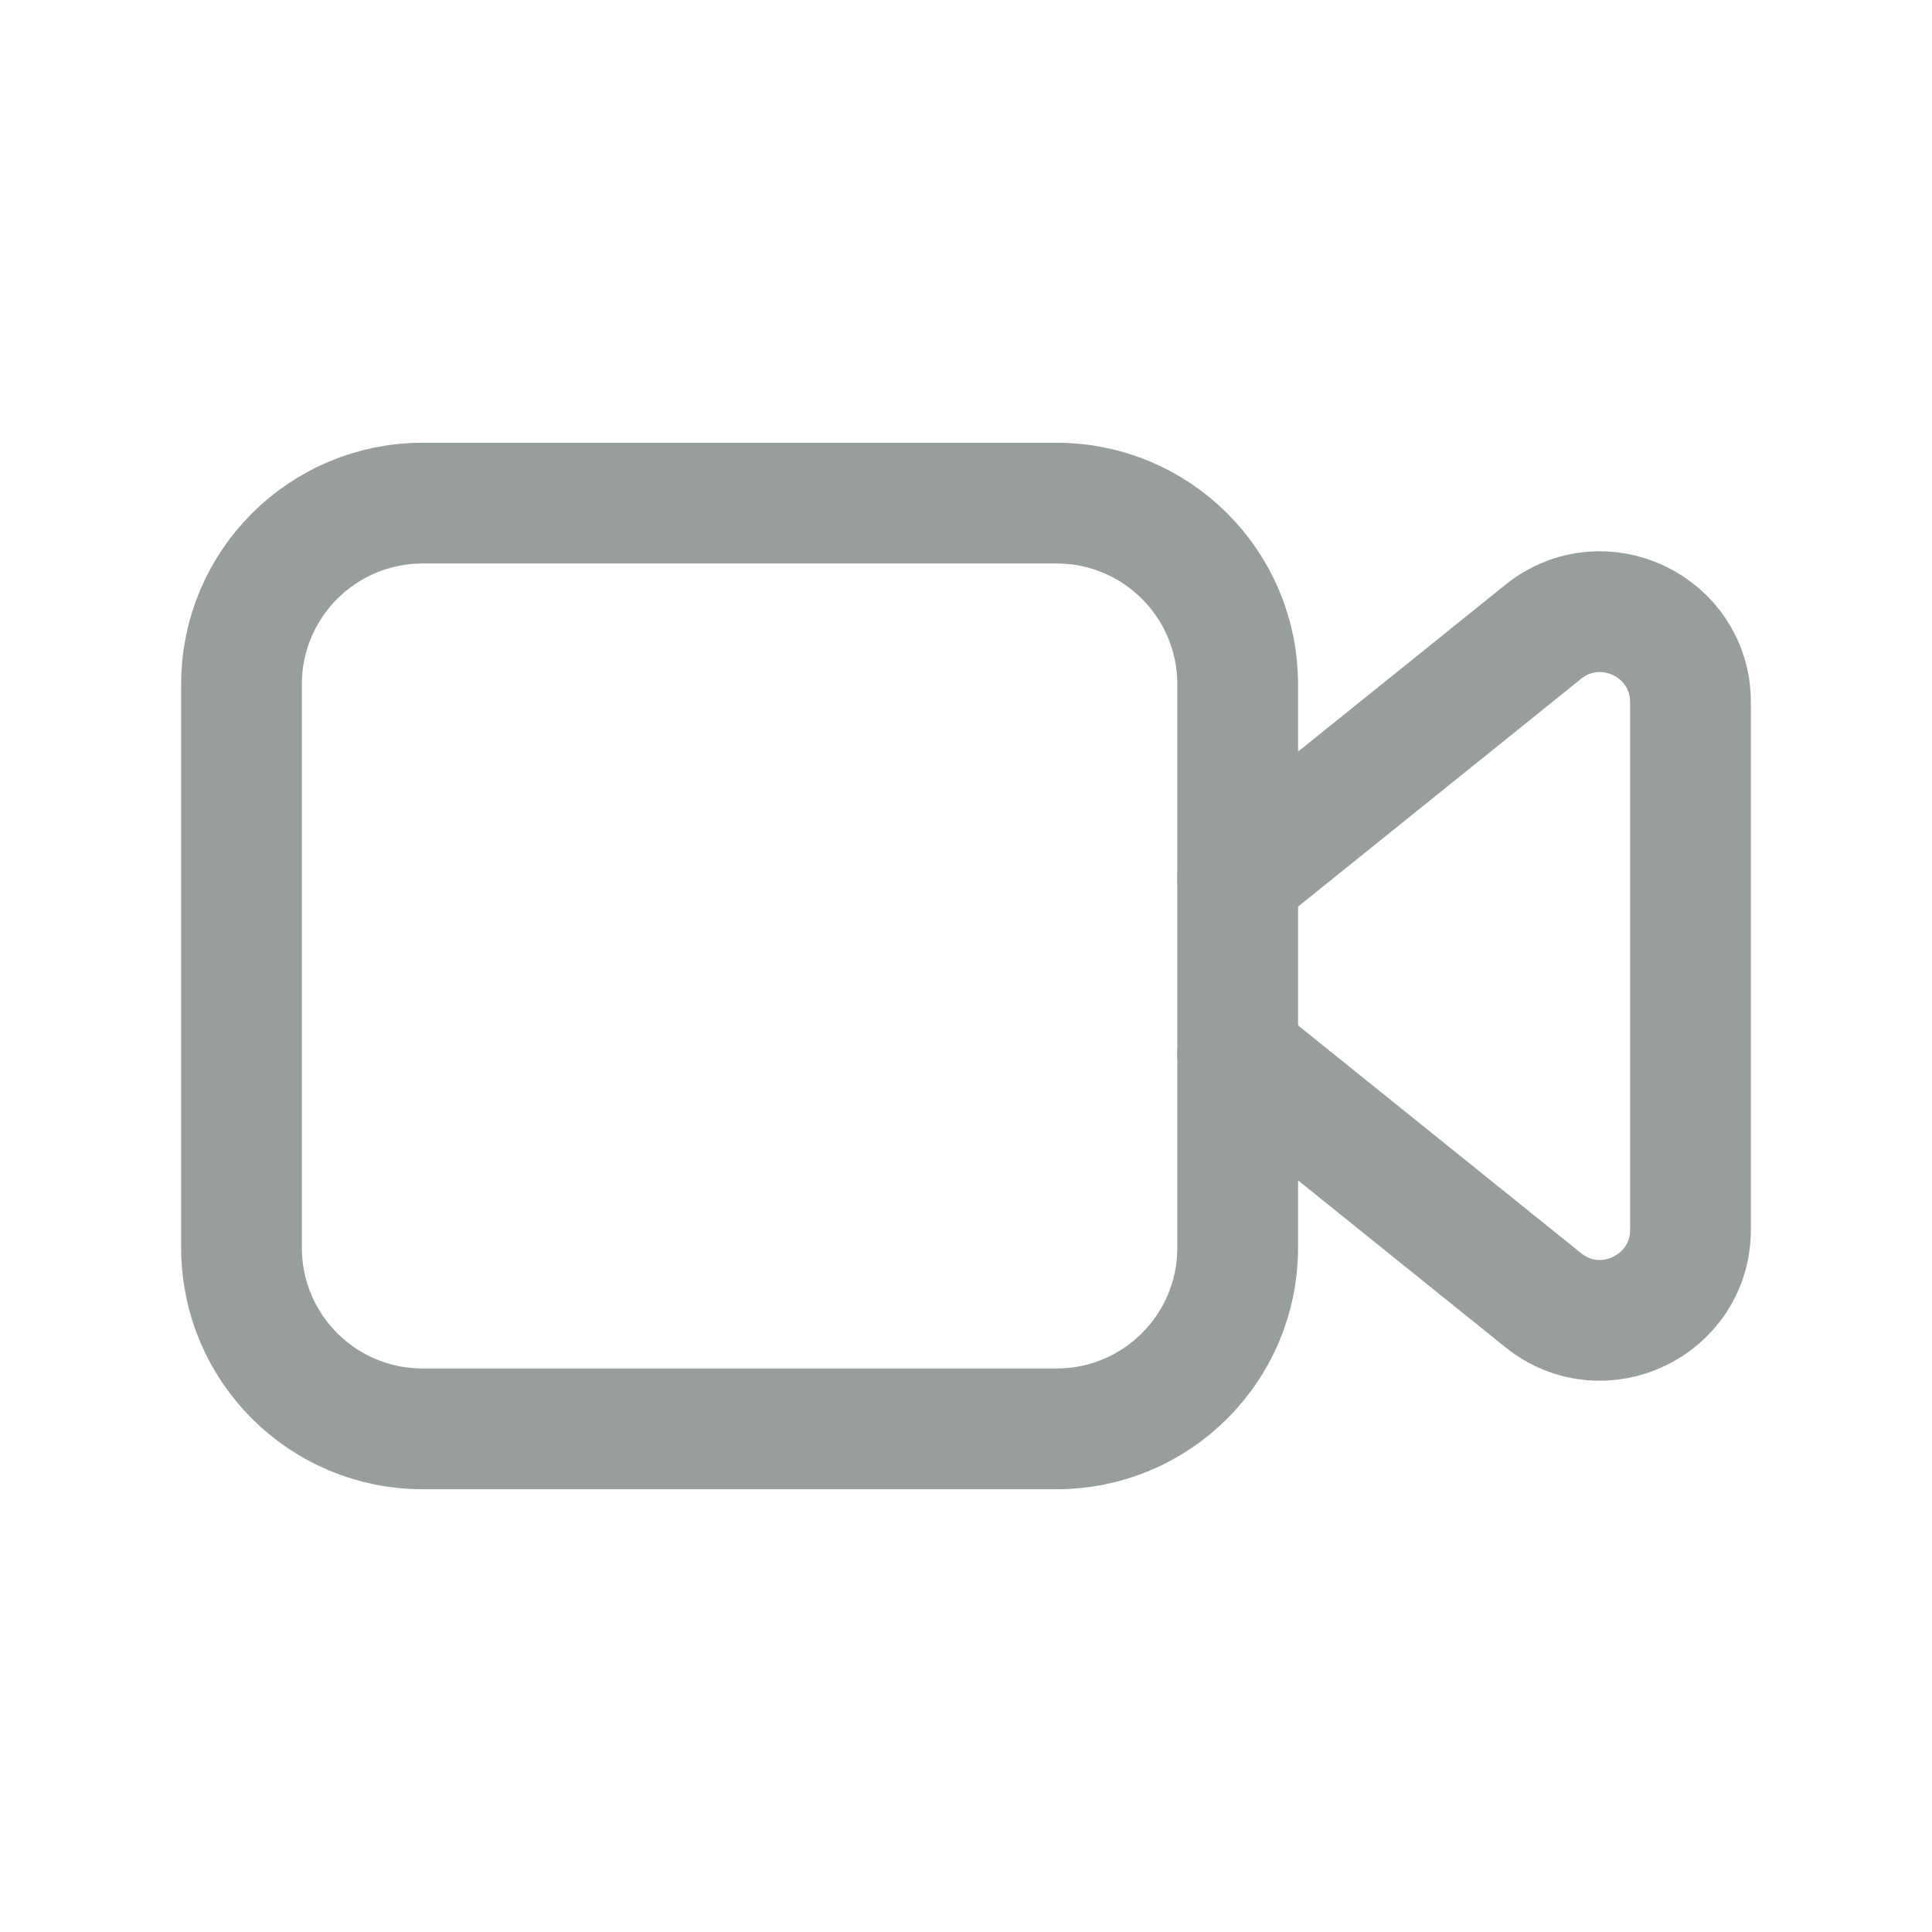 <svg width="24" height="24" viewBox="0 0 24 24" fill="none" xmlns="http://www.w3.org/2000/svg">
<path fill-rule="evenodd" clip-rule="evenodd" d="M13.125 17.75H5.25C4.007 17.75 3 16.743 3 15.5V8.5C3 7.257 4.007 6.25 5.25 6.25H13.125C14.368 6.25 15.375 7.257 15.375 8.5V15.5C15.375 16.743 14.368 17.75 13.125 17.75Z" stroke="#989E9C" stroke-width="1.5" stroke-linecap="round" stroke-linejoin="round"/>
<path d="M15.375 13.097L19.17 16.151C19.906 16.744 21 16.22 21 15.275V8.725C21 7.78 19.906 7.256 19.17 7.849L15.375 10.903" stroke="#989E9C" stroke-width="1.5" stroke-linecap="round" stroke-linejoin="round"/>
</svg>
